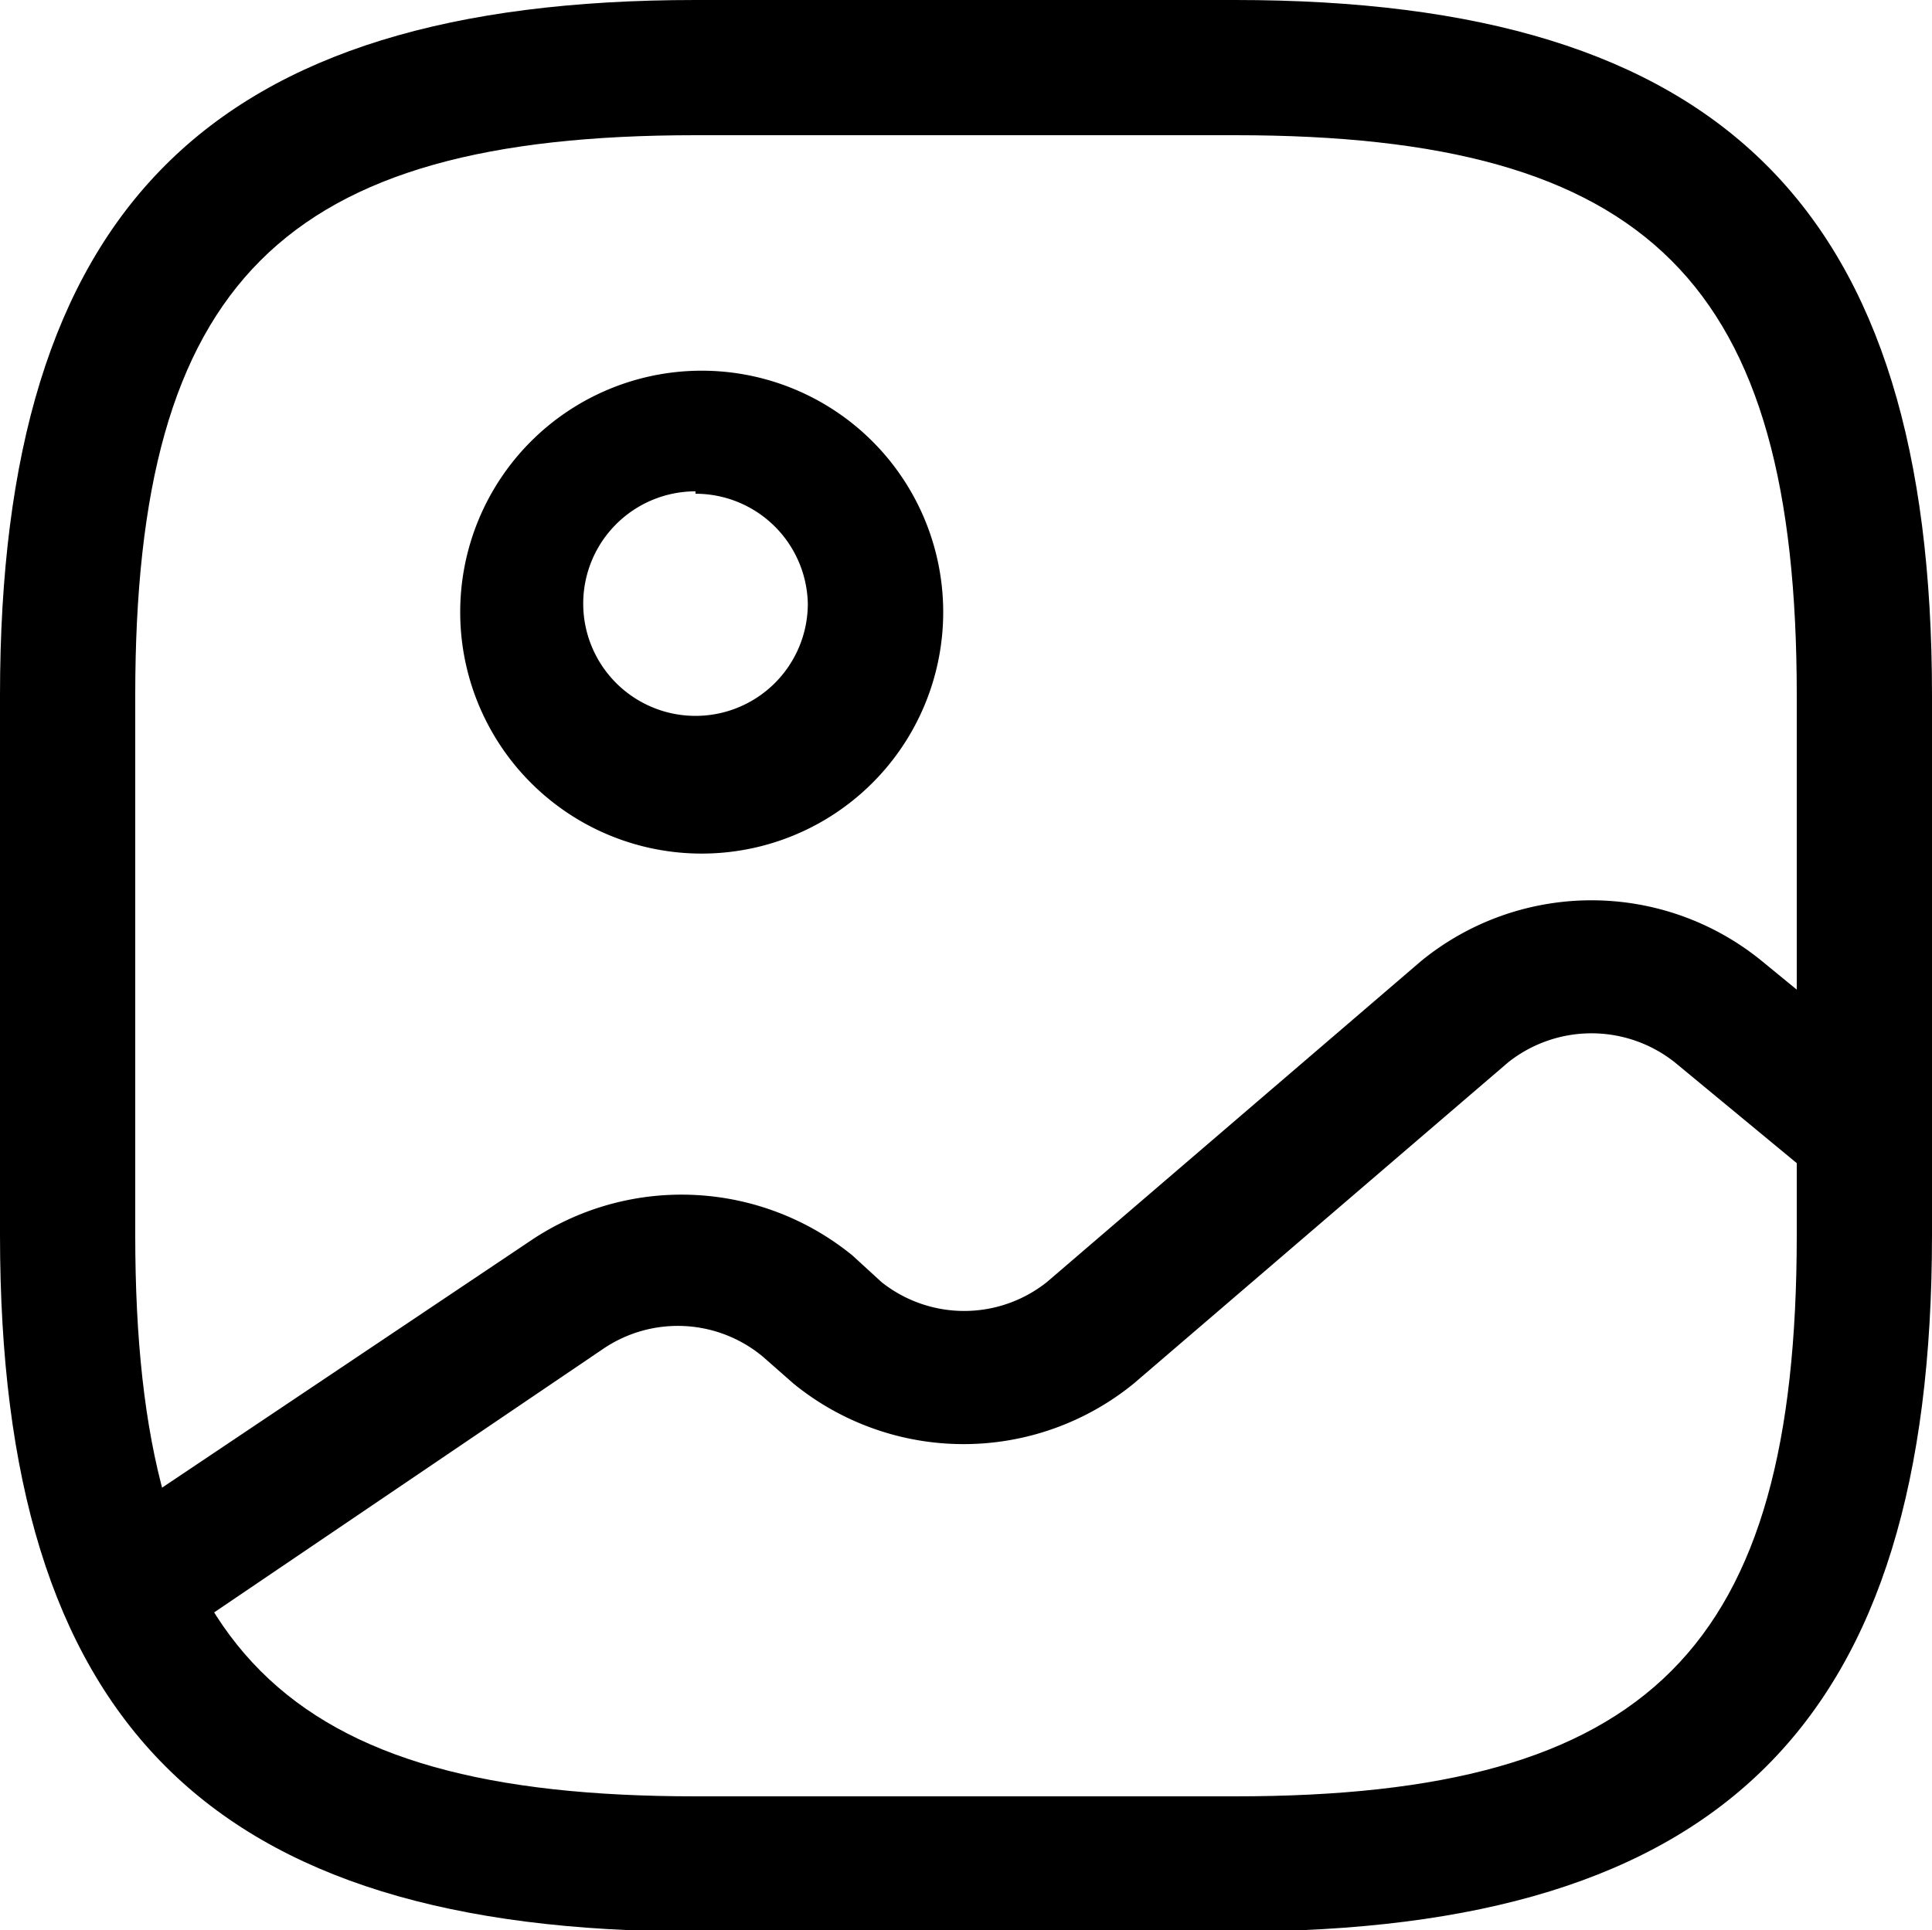 <svg xmlns="http://www.w3.org/2000/svg" viewBox="0 0 16 15.99"><g id="Layer_2" data-name="Layer 2"><g id="white-caps"><path d="M10.23,16H5.76C1.73,16,0,14.27,0,10.23V5.76C0,1.73,1.73,0,5.76,0h4.47C14.27,0,16,1.73,16,5.76v4.47C16,14.27,14.27,16,10.23,16ZM5.76,1.12c-3.42,0-4.64,1.22-4.64,4.64v4.47c0,3.43,1.22,4.65,4.64,4.65h4.47c3.43,0,4.65-1.22,4.65-4.65V5.76c0-3.42-1.22-4.64-4.65-4.64Z"/><path d="M5.76,7.07A2,2,0,1,1,7.81,5,2,2,0,0,1,5.76,7.07Zm0-3A.93.93,0,1,0,6.69,5,.93.93,0,0,0,5.76,4.09Z"/><path d="M1.06,13.72a.56.56,0,0,1-.31-1l3.67-2.46a2.24,2.24,0,0,1,2.64.14l.24.22a1.1,1.1,0,0,0,1.37,0l3.1-2.66a2.23,2.23,0,0,1,2.82,0l1.22,1a.55.55,0,0,1,.06.78.57.57,0,0,1-.79.06l-1.21-1a1.11,1.11,0,0,0-1.38,0l-3.1,2.66a2.23,2.23,0,0,1-2.82,0l-.25-.22A1.1,1.1,0,0,0,5,11.17L1.37,13.63A.61.61,0,0,1,1.06,13.72Z"/></g></g></svg>